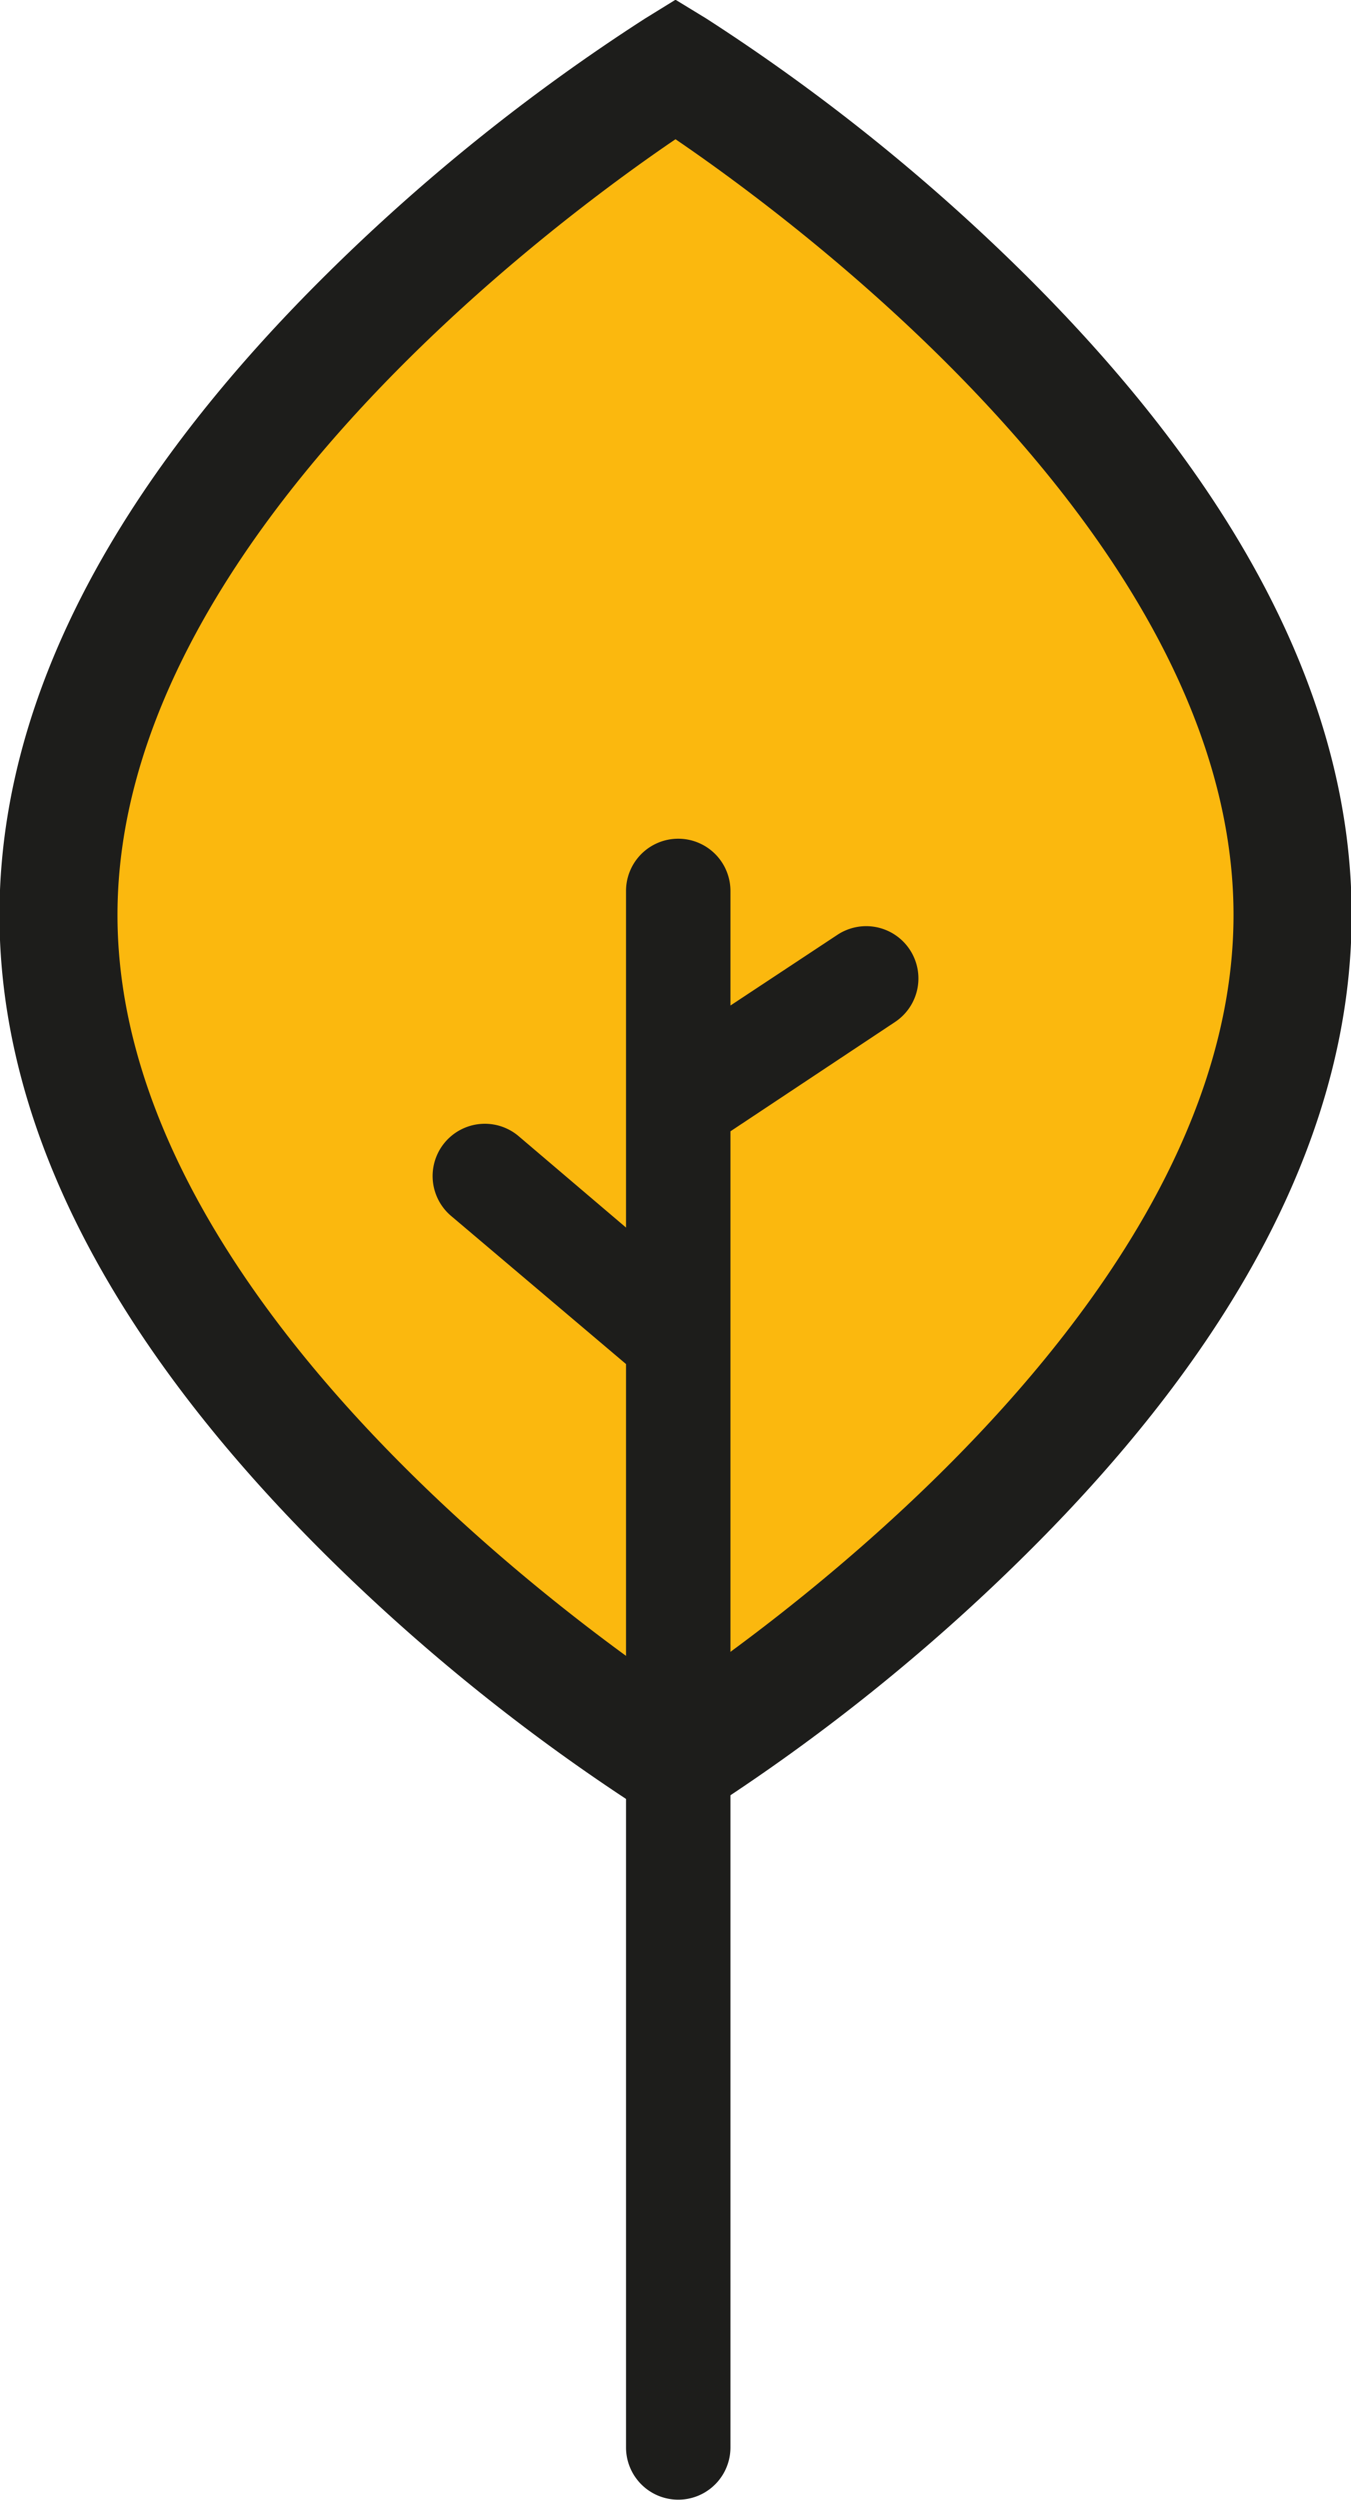 <svg xmlns="http://www.w3.org/2000/svg" width="36.51mm" height="67.52mm" viewBox="0 0 103.5 191.41"><path d="M236.83,162.07c0,35.77-47.25,64.77-47.25,64.77s-47.25-29-47.25-64.77S189.58,97.3,189.58,97.3,236.83,126.3,236.83,162.07Z" transform="translate(-137.83 -92.02)" fill="#fbb80e"/><path d="M189.58,232.12l-2.35-1.44a150,150,0,0,1-24.44-19.61c-16.56-16.43-25-32.92-25-49s8.4-32.56,25-49a150.35,150.35,0,0,1,24.44-19.62L189.58,92l2.36,1.44a150.83,150.83,0,0,1,24.44,19.62c16.56,16.43,25,32.91,25,49s-8.39,32.57-25,49a150.43,150.43,0,0,1-24.44,19.61Zm0-129.44c-9.27,6.29-42.75,31-42.75,59.39s33.47,53.1,42.75,59.39c9.28-6.29,42.75-31,42.75-59.39S198.86,109,189.58,102.68Z" transform="translate(-137.83 -92.02)" fill="#1d1d1b"/><path d="M207.52,164.71a4,4,0,0,0-5.54-1.12L193.79,169v-8.77a4,4,0,0,0-8,0v16.18h0V186l-8.23-7a4,4,0,1,0-5.17,6.11l13.4,11.34v82.94a4,4,0,0,0,8,0V178.63l12.61-8.37A4,4,0,0,0,207.52,164.71Z" transform="translate(-137.83 -92.02)" fill="#1d1d1b"/></svg>